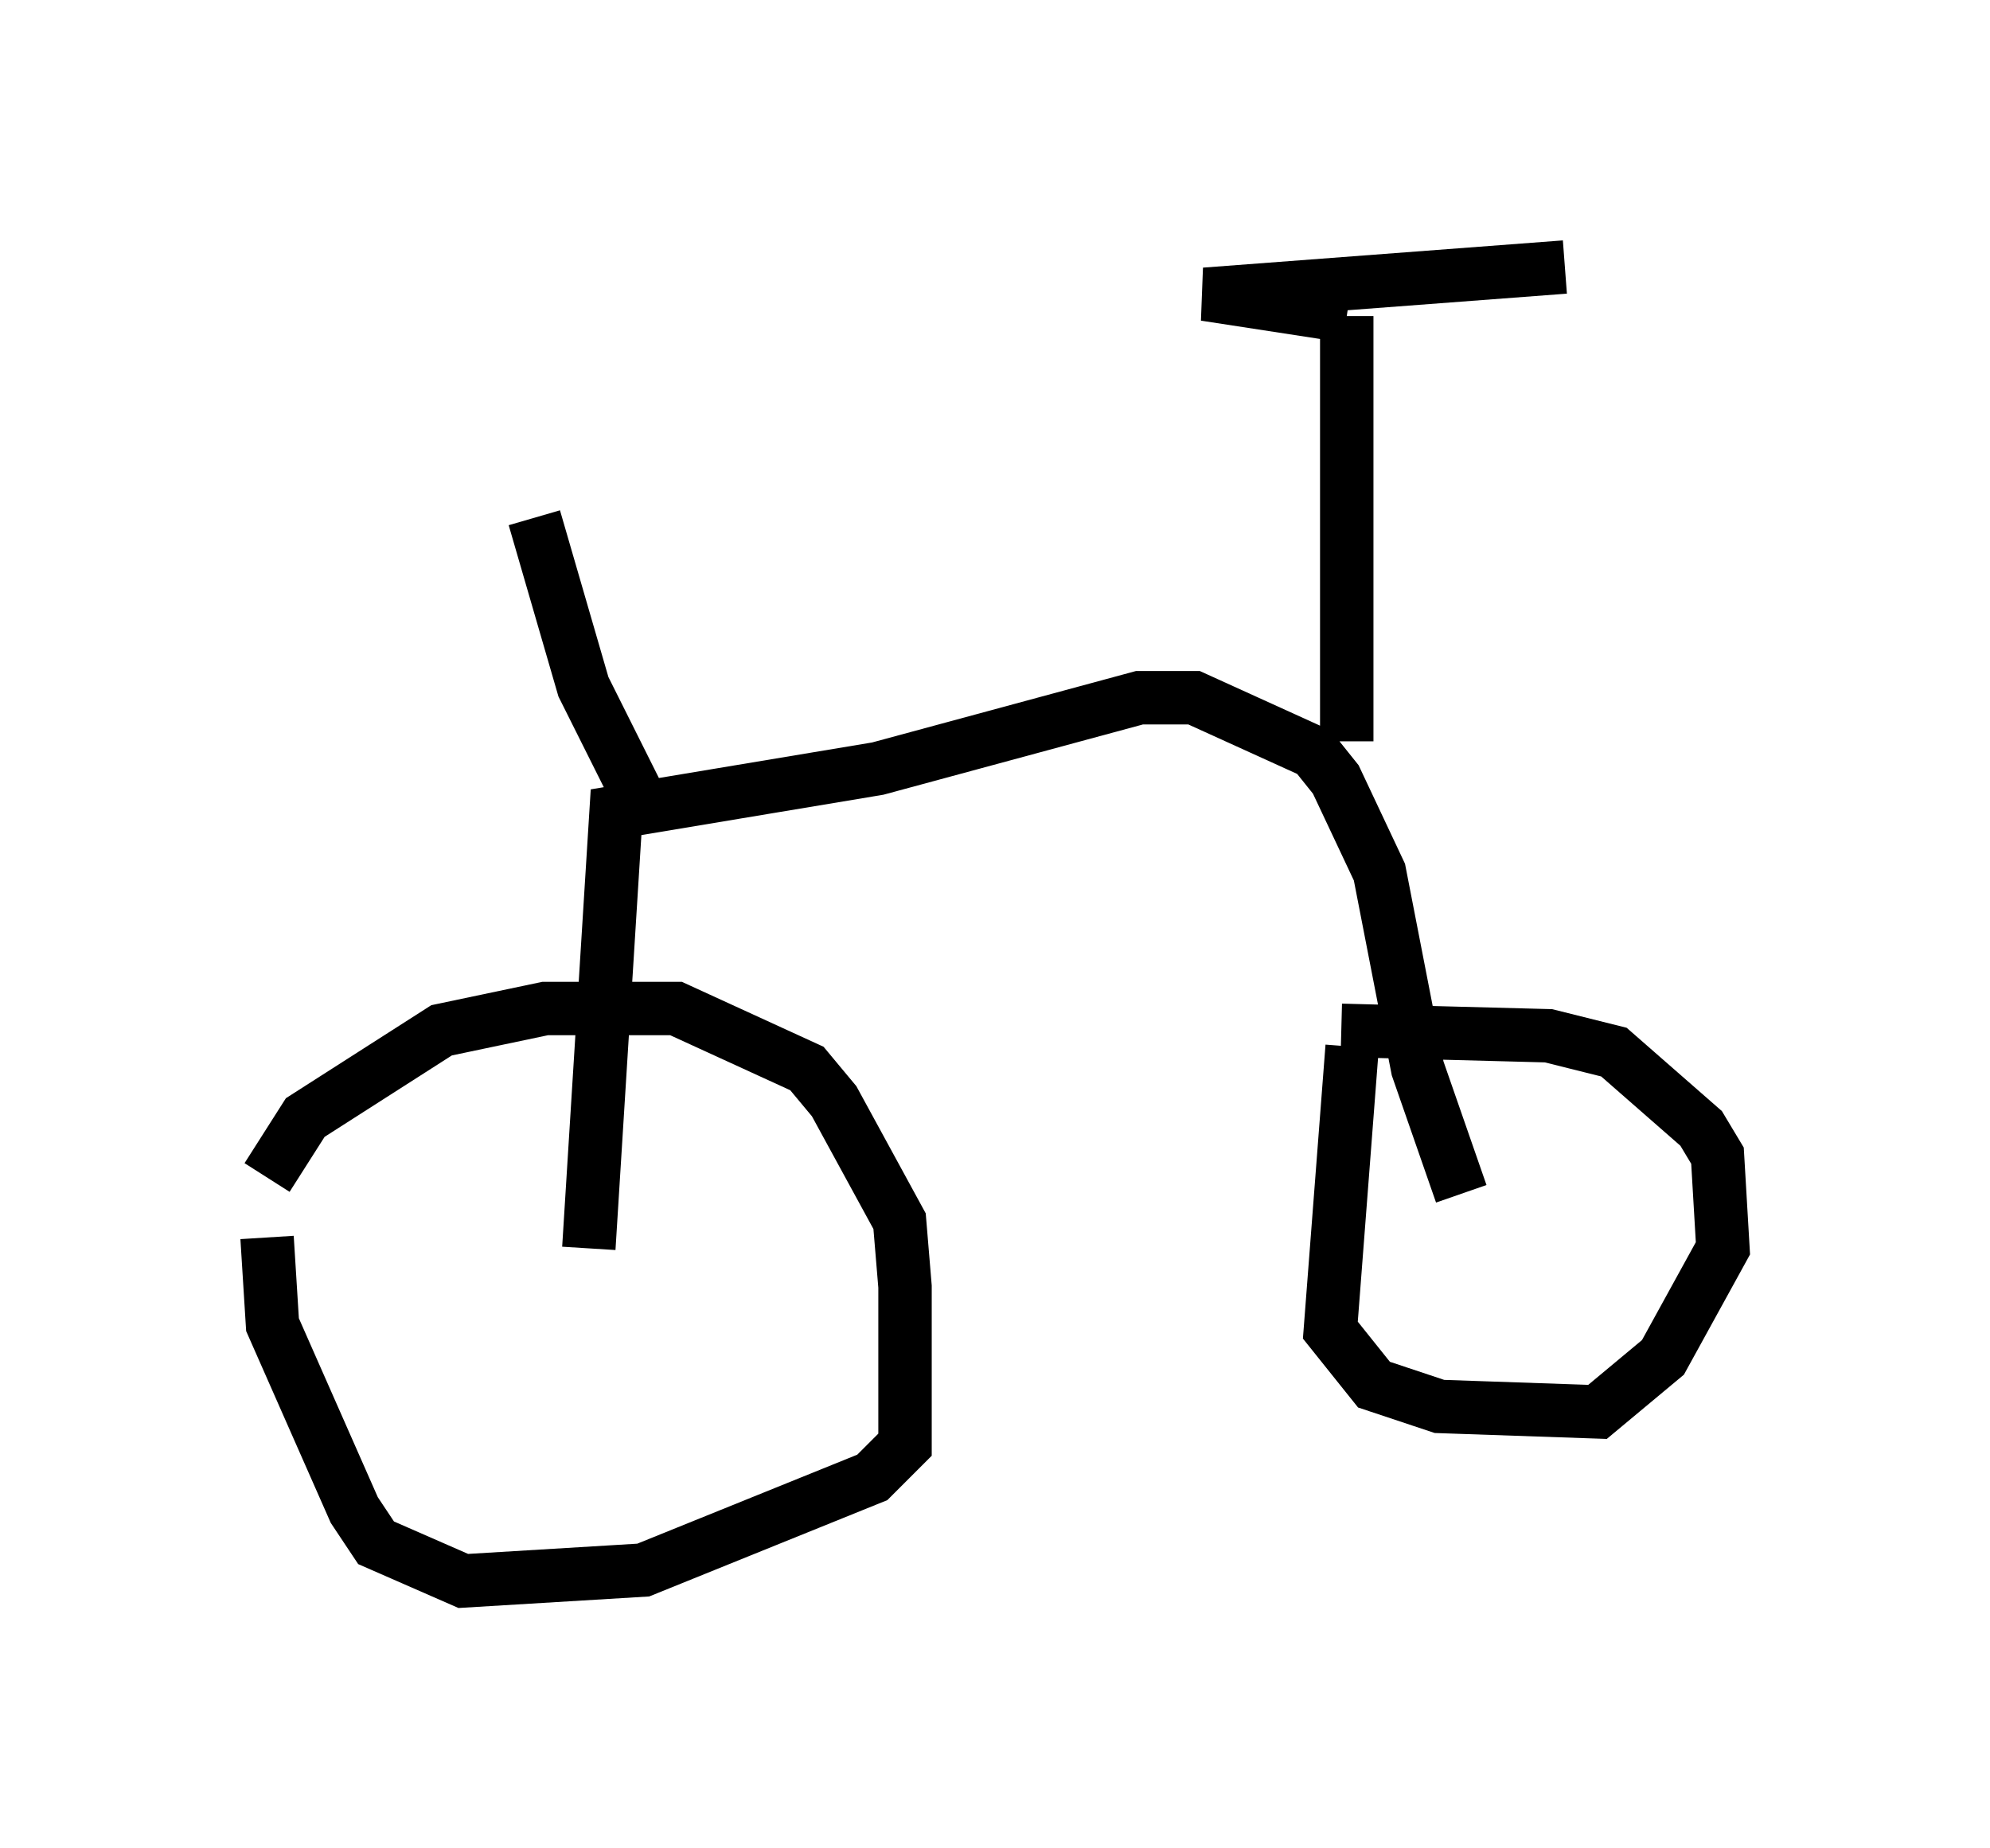 <?xml version="1.0" encoding="utf-8" ?>
<svg baseProfile="full" height="34.602" version="1.1" width="37.257" xmlns="http://www.w3.org/2000/svg" xmlns:ev="http://www.w3.org/2001/xml-events" xmlns:xlink="http://www.w3.org/1999/xlink"><defs /><rect fill="white" height="34.602" width="37.257" x="0" y="0" /><path d="M5, 22.559 m0.0, -0.51 l0.715, -1.123 2.552, -1.633 l1.94, -0.408 2.45, 0.0 l2.45, 1.123 0.51, 0.613 l1.225, 2.246 0.102, 1.225 l0.0, 2.96 -0.613, 0.613 l-4.288, 1.735 -3.369, 0.204 l-1.633, -0.715 -0.408, -0.613 l-1.531, -3.471 -0.102, -1.633 m20.315, -3.573 l-0.408, 5.308 0.817, 1.021 l1.225, 0.408 2.96, 0.102 l1.225, -1.021 1.123, -2.042 l-0.102, -1.735 -0.306, -0.51 l-1.633, -1.429 -1.225, -0.306 l-3.879, -0.102 m-14.088, 4.083 l0.51, -8.167 4.9, -0.817 l4.9, -1.327 1.021, 0.0 l2.246, 1.021 0.408, 0.51 l0.817, 1.735 0.715, 3.675 l0.817, 2.348 m-2.144, -8.473 l0.0, -7.963 m0.0, 0.0 l-2.654, -0.408 6.738, -0.51 m-17.252, 10.106 l-1.123, -2.246 -0.919, -3.165 " fill="none" stroke="black" stroke-width="1" /></svg>